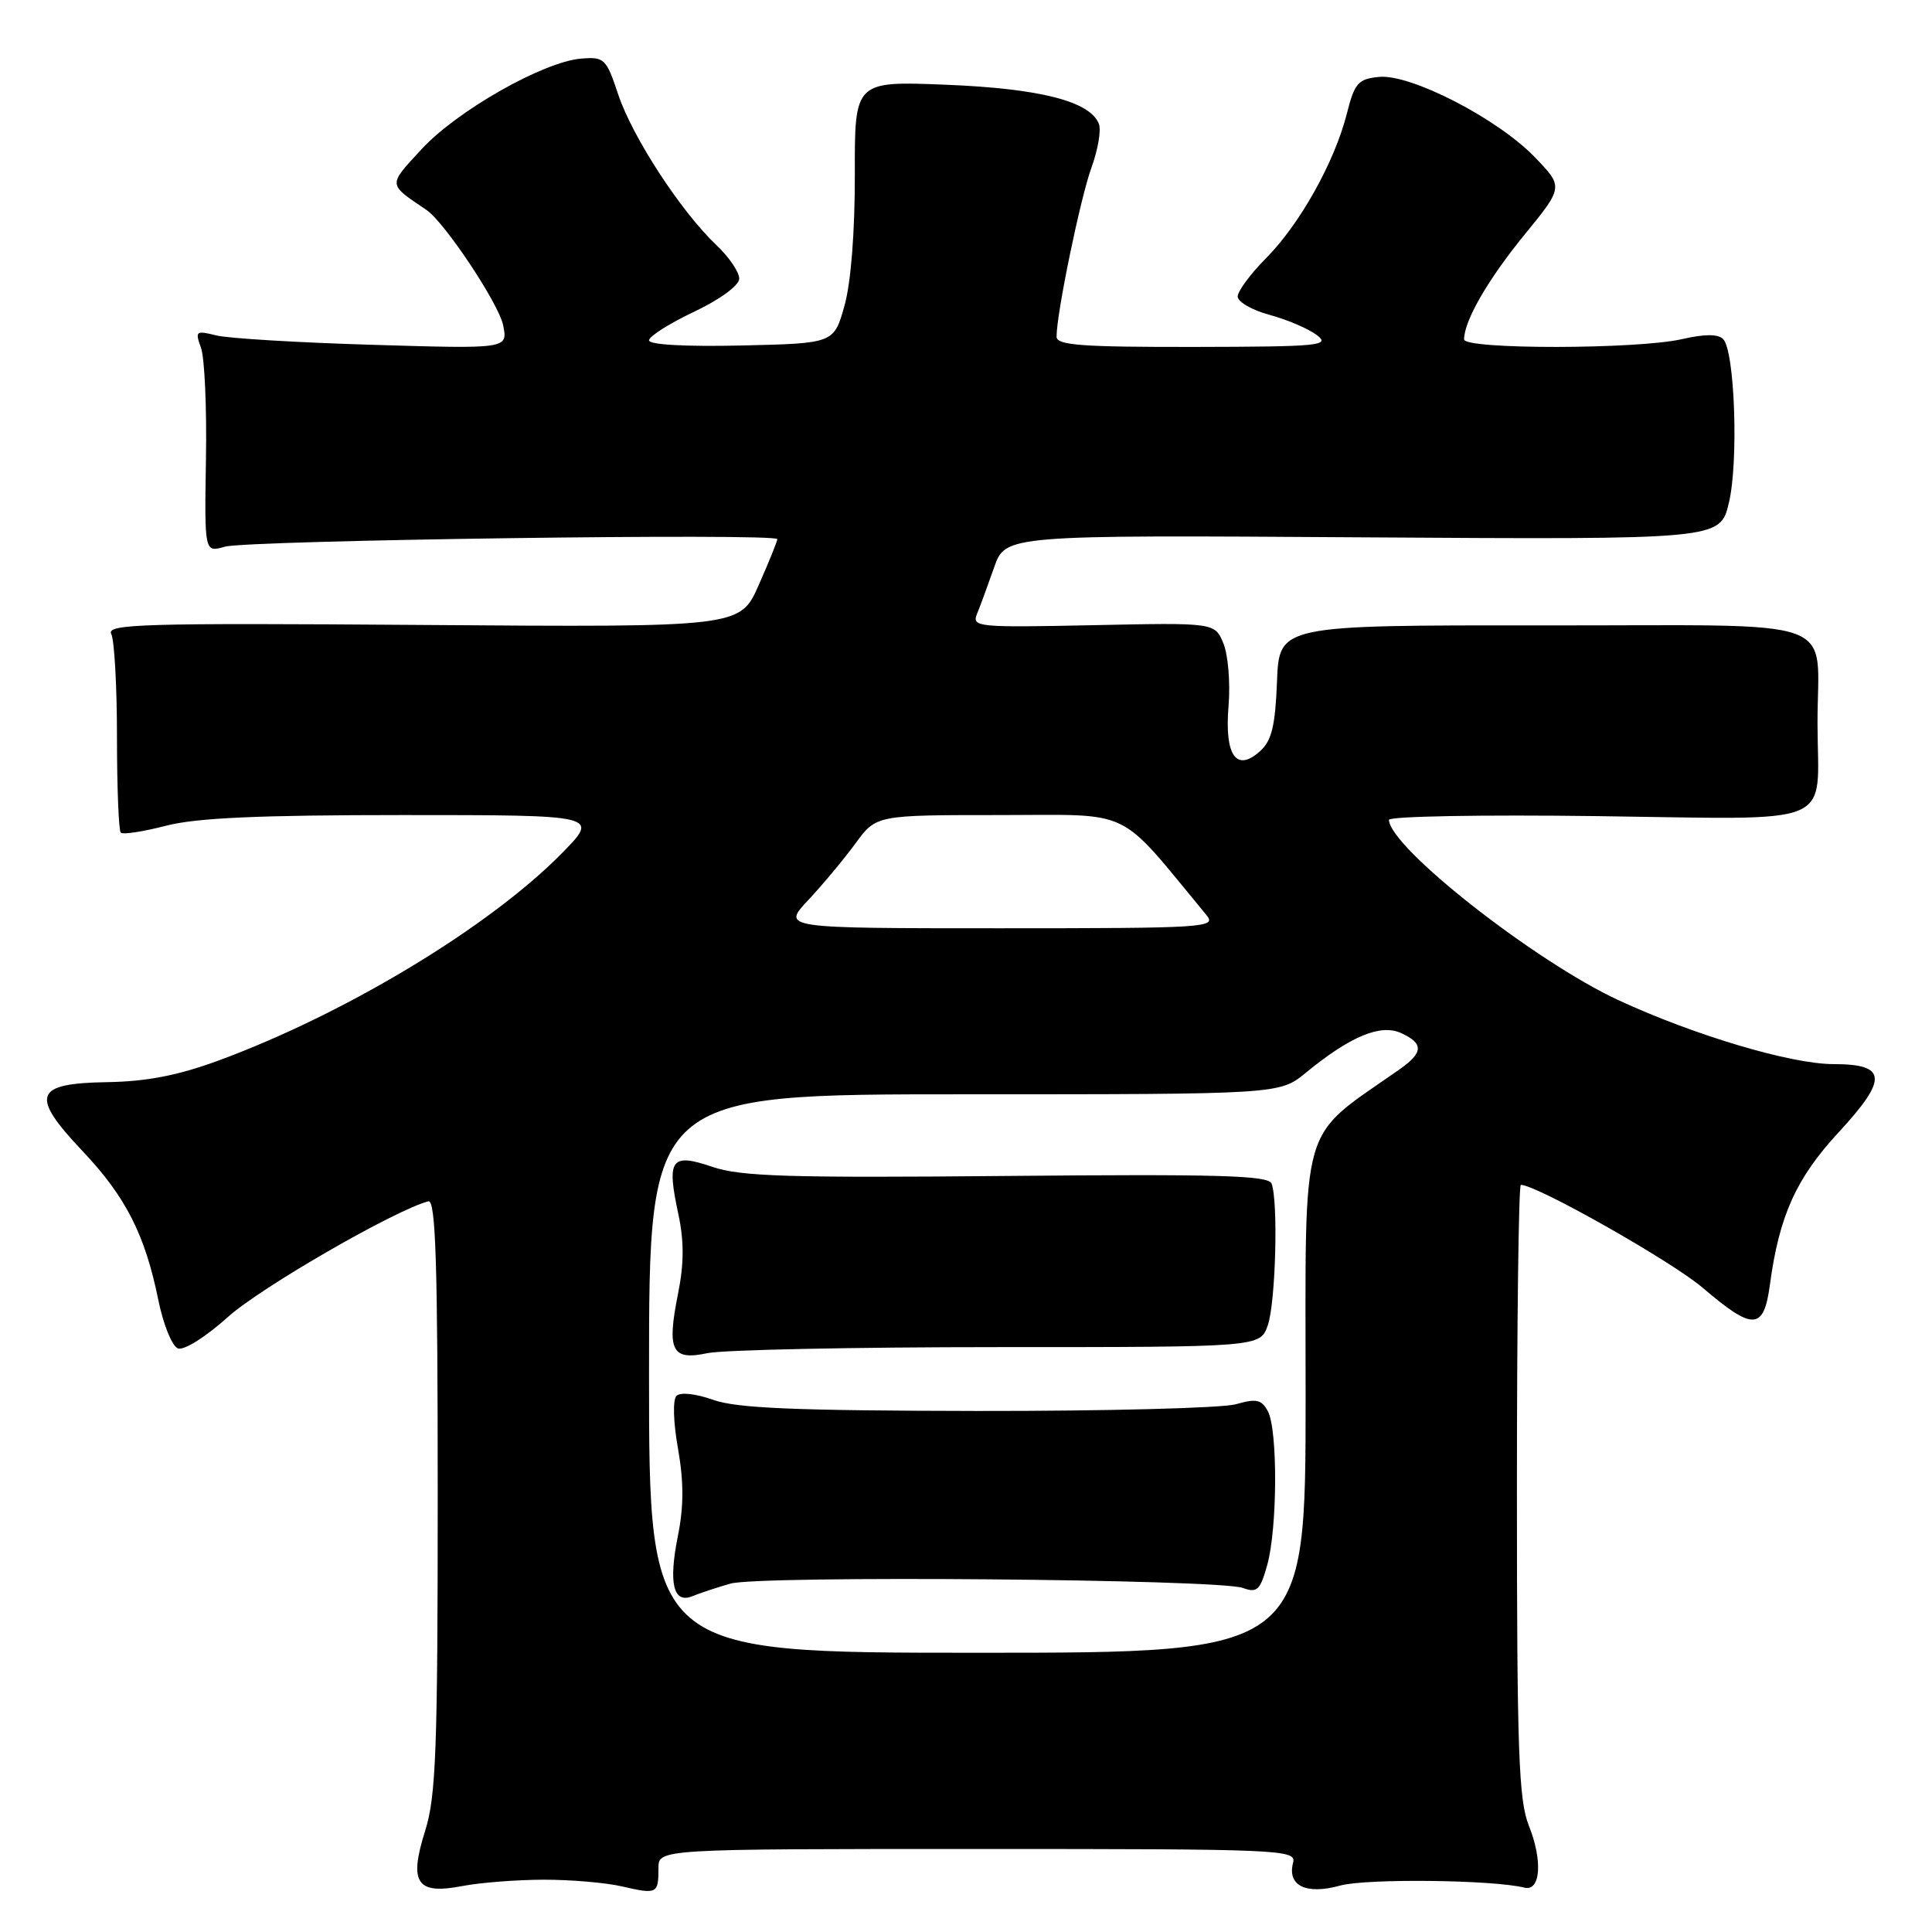 <?xml version="1.0" encoding="UTF-8" standalone="no"?>
<!DOCTYPE svg PUBLIC "-//W3C//DTD SVG 1.1//EN" "http://www.w3.org/Graphics/SVG/1.1/DTD/svg11.dtd" >
<svg xmlns="http://www.w3.org/2000/svg" xmlns:xlink="http://www.w3.org/1999/xlink" version="1.1" viewBox="0 0 256 256">
 <g >
 <path fill="currentColor"
d=" M 72.00 249.07 C 75.58 249.06 80.29 249.46 82.47 249.97 C 87.06 251.03 87.25 250.94 87.25 247.54 C 87.25 245.00 87.25 245.00 129.53 245.00 C 169.93 245.00 171.79 245.08 171.34 246.82 C 170.54 249.87 173.07 251.10 177.57 249.85 C 181.04 248.89 197.86 249.08 201.98 250.12 C 204.14 250.67 204.44 246.55 202.58 241.91 C 201.23 238.54 201.00 232.03 201.00 197.48 C 201.00 175.22 201.23 157.00 201.52 157.00 C 203.62 157.00 221.49 167.12 225.61 170.63 C 232.30 176.35 233.70 176.29 234.52 170.25 C 235.75 161.10 238.00 156.12 243.61 150.06 C 250.20 142.93 250.06 141.00 242.94 141.00 C 237.33 141.00 224.55 137.20 214.50 132.55 C 203.40 127.41 184.20 112.34 184.04 108.64 C 184.02 108.16 196.44 107.94 211.65 108.14 C 243.80 108.56 240.88 109.77 240.83 96.00 C 240.78 81.39 245.00 82.91 204.50 82.87 C 169.50 82.84 169.50 82.84 169.21 90.30 C 168.98 96.17 168.51 98.14 166.98 99.52 C 163.82 102.38 162.24 100.12 162.79 93.52 C 163.04 90.49 162.73 86.77 162.11 85.26 C 160.97 82.50 160.97 82.50 144.84 82.84 C 129.51 83.16 128.75 83.09 129.46 81.34 C 129.88 80.33 130.89 77.56 131.72 75.20 C 133.22 70.89 133.22 70.89 180.57 71.20 C 227.92 71.50 227.92 71.50 229.08 66.65 C 230.39 61.22 229.87 46.47 228.32 44.92 C 227.65 44.25 225.86 44.25 222.91 44.93 C 216.99 46.30 194.00 46.32 194.00 44.97 C 194.00 42.51 197.15 37.05 201.98 31.13 C 207.18 24.77 207.18 24.77 203.34 20.80 C 198.40 15.69 186.91 9.78 182.72 10.19 C 179.95 10.47 179.49 10.99 178.45 15.11 C 176.83 21.48 172.22 29.73 167.75 34.22 C 165.69 36.30 164.00 38.58 164.00 39.29 C 164.00 40.00 165.91 41.10 168.25 41.73 C 170.59 42.36 173.40 43.57 174.50 44.41 C 176.32 45.80 174.83 45.94 158.25 45.97 C 143.32 45.99 140.00 45.75 140.00 44.61 C 140.00 41.51 143.16 26.22 144.62 22.22 C 145.48 19.86 145.93 17.26 145.61 16.42 C 144.46 13.43 137.84 11.73 125.37 11.23 C 113.24 10.74 113.24 10.74 113.27 23.12 C 113.28 30.75 112.76 37.42 111.90 40.50 C 110.50 45.50 110.50 45.50 98.25 45.78 C 90.88 45.95 86.00 45.68 86.00 45.10 C 86.00 44.57 88.68 42.87 91.95 41.32 C 95.39 39.69 97.92 37.84 97.95 36.94 C 97.98 36.08 96.60 34.05 94.89 32.44 C 90.22 28.01 83.78 18.13 81.91 12.50 C 80.33 7.75 80.08 7.51 76.97 7.77 C 71.98 8.19 60.55 14.68 55.87 19.76 C 51.37 24.64 51.34 24.32 56.51 27.82 C 58.92 29.45 66.10 40.25 66.67 43.10 C 67.30 46.23 67.30 46.23 49.40 45.69 C 39.55 45.40 30.21 44.84 28.64 44.44 C 25.95 43.77 25.83 43.87 26.64 46.11 C 27.11 47.43 27.41 54.06 27.29 60.86 C 27.09 73.22 27.09 73.22 29.79 72.44 C 32.77 71.58 103.00 70.62 103.00 71.44 C 103.00 71.71 101.89 74.46 100.53 77.53 C 98.06 83.12 98.06 83.12 56.02 82.81 C 18.91 82.54 14.07 82.68 14.74 84.00 C 15.16 84.83 15.50 90.97 15.50 97.66 C 15.50 104.35 15.73 110.05 16.00 110.33 C 16.28 110.61 18.96 110.20 21.97 109.42 C 26.01 108.37 34.23 108.00 53.43 108.00 C 79.42 108.00 79.42 108.00 74.46 113.05 C 64.88 122.80 45.82 134.31 29.00 140.51 C 23.60 142.50 19.47 143.30 14.24 143.39 C 4.49 143.54 3.93 145.12 10.97 152.56 C 16.67 158.59 19.23 163.62 20.99 172.31 C 21.64 175.51 22.80 178.37 23.57 178.67 C 24.37 178.97 27.23 177.18 30.21 174.50 C 34.56 170.59 52.28 160.37 56.75 159.18 C 57.73 158.92 58.00 167.19 58.00 198.09 C 58.00 231.92 57.77 238.05 56.33 242.61 C 54.15 249.52 55.21 251.08 61.26 249.91 C 63.59 249.46 68.42 249.08 72.00 249.07 Z  M 86.00 182.00 C 86.00 145.00 86.00 145.00 127.77 145.00 C 169.54 145.00 169.54 145.00 173.02 142.15 C 178.90 137.33 182.92 135.64 185.64 136.88 C 188.67 138.26 188.62 139.47 185.44 141.70 C 172.00 151.14 173.00 147.66 173.00 185.02 C 173.00 219.00 173.00 219.00 129.50 219.00 C 86.00 219.00 86.00 219.00 86.00 182.00 Z  M 96.77 209.84 C 100.61 208.73 161.44 209.24 164.68 210.41 C 166.58 211.10 166.98 210.72 167.92 207.35 C 169.27 202.49 169.32 189.47 168.00 187.00 C 167.16 185.44 166.48 185.29 163.76 186.07 C 161.97 186.58 146.56 186.98 129.51 186.96 C 105.35 186.92 97.62 186.60 94.51 185.49 C 92.20 184.67 90.16 184.44 89.64 184.96 C 89.13 185.47 89.21 188.42 89.84 191.96 C 90.61 196.35 90.61 199.62 89.83 203.49 C 88.56 209.82 89.21 212.54 91.76 211.50 C 92.72 211.10 94.97 210.36 96.77 209.84 Z  M 132.24 178.50 C 166.98 178.50 166.98 178.50 167.99 175.60 C 169.03 172.60 169.39 159.18 168.49 156.83 C 168.07 155.75 161.50 155.56 133.42 155.82 C 104.45 156.09 98.14 155.89 94.38 154.61 C 88.90 152.75 88.31 153.57 89.89 160.90 C 90.65 164.48 90.64 167.44 89.85 171.39 C 88.33 178.97 88.99 180.31 93.74 179.30 C 95.81 178.86 113.13 178.50 132.24 178.50 Z  M 107.11 119.25 C 109.04 117.19 111.85 113.81 113.36 111.75 C 116.10 108.00 116.10 108.00 132.47 108.00 C 150.45 108.00 147.86 106.75 159.86 121.25 C 161.24 122.91 159.82 123.00 132.45 123.00 C 103.59 123.00 103.59 123.00 107.11 119.25 Z "/>
</g>
</svg>